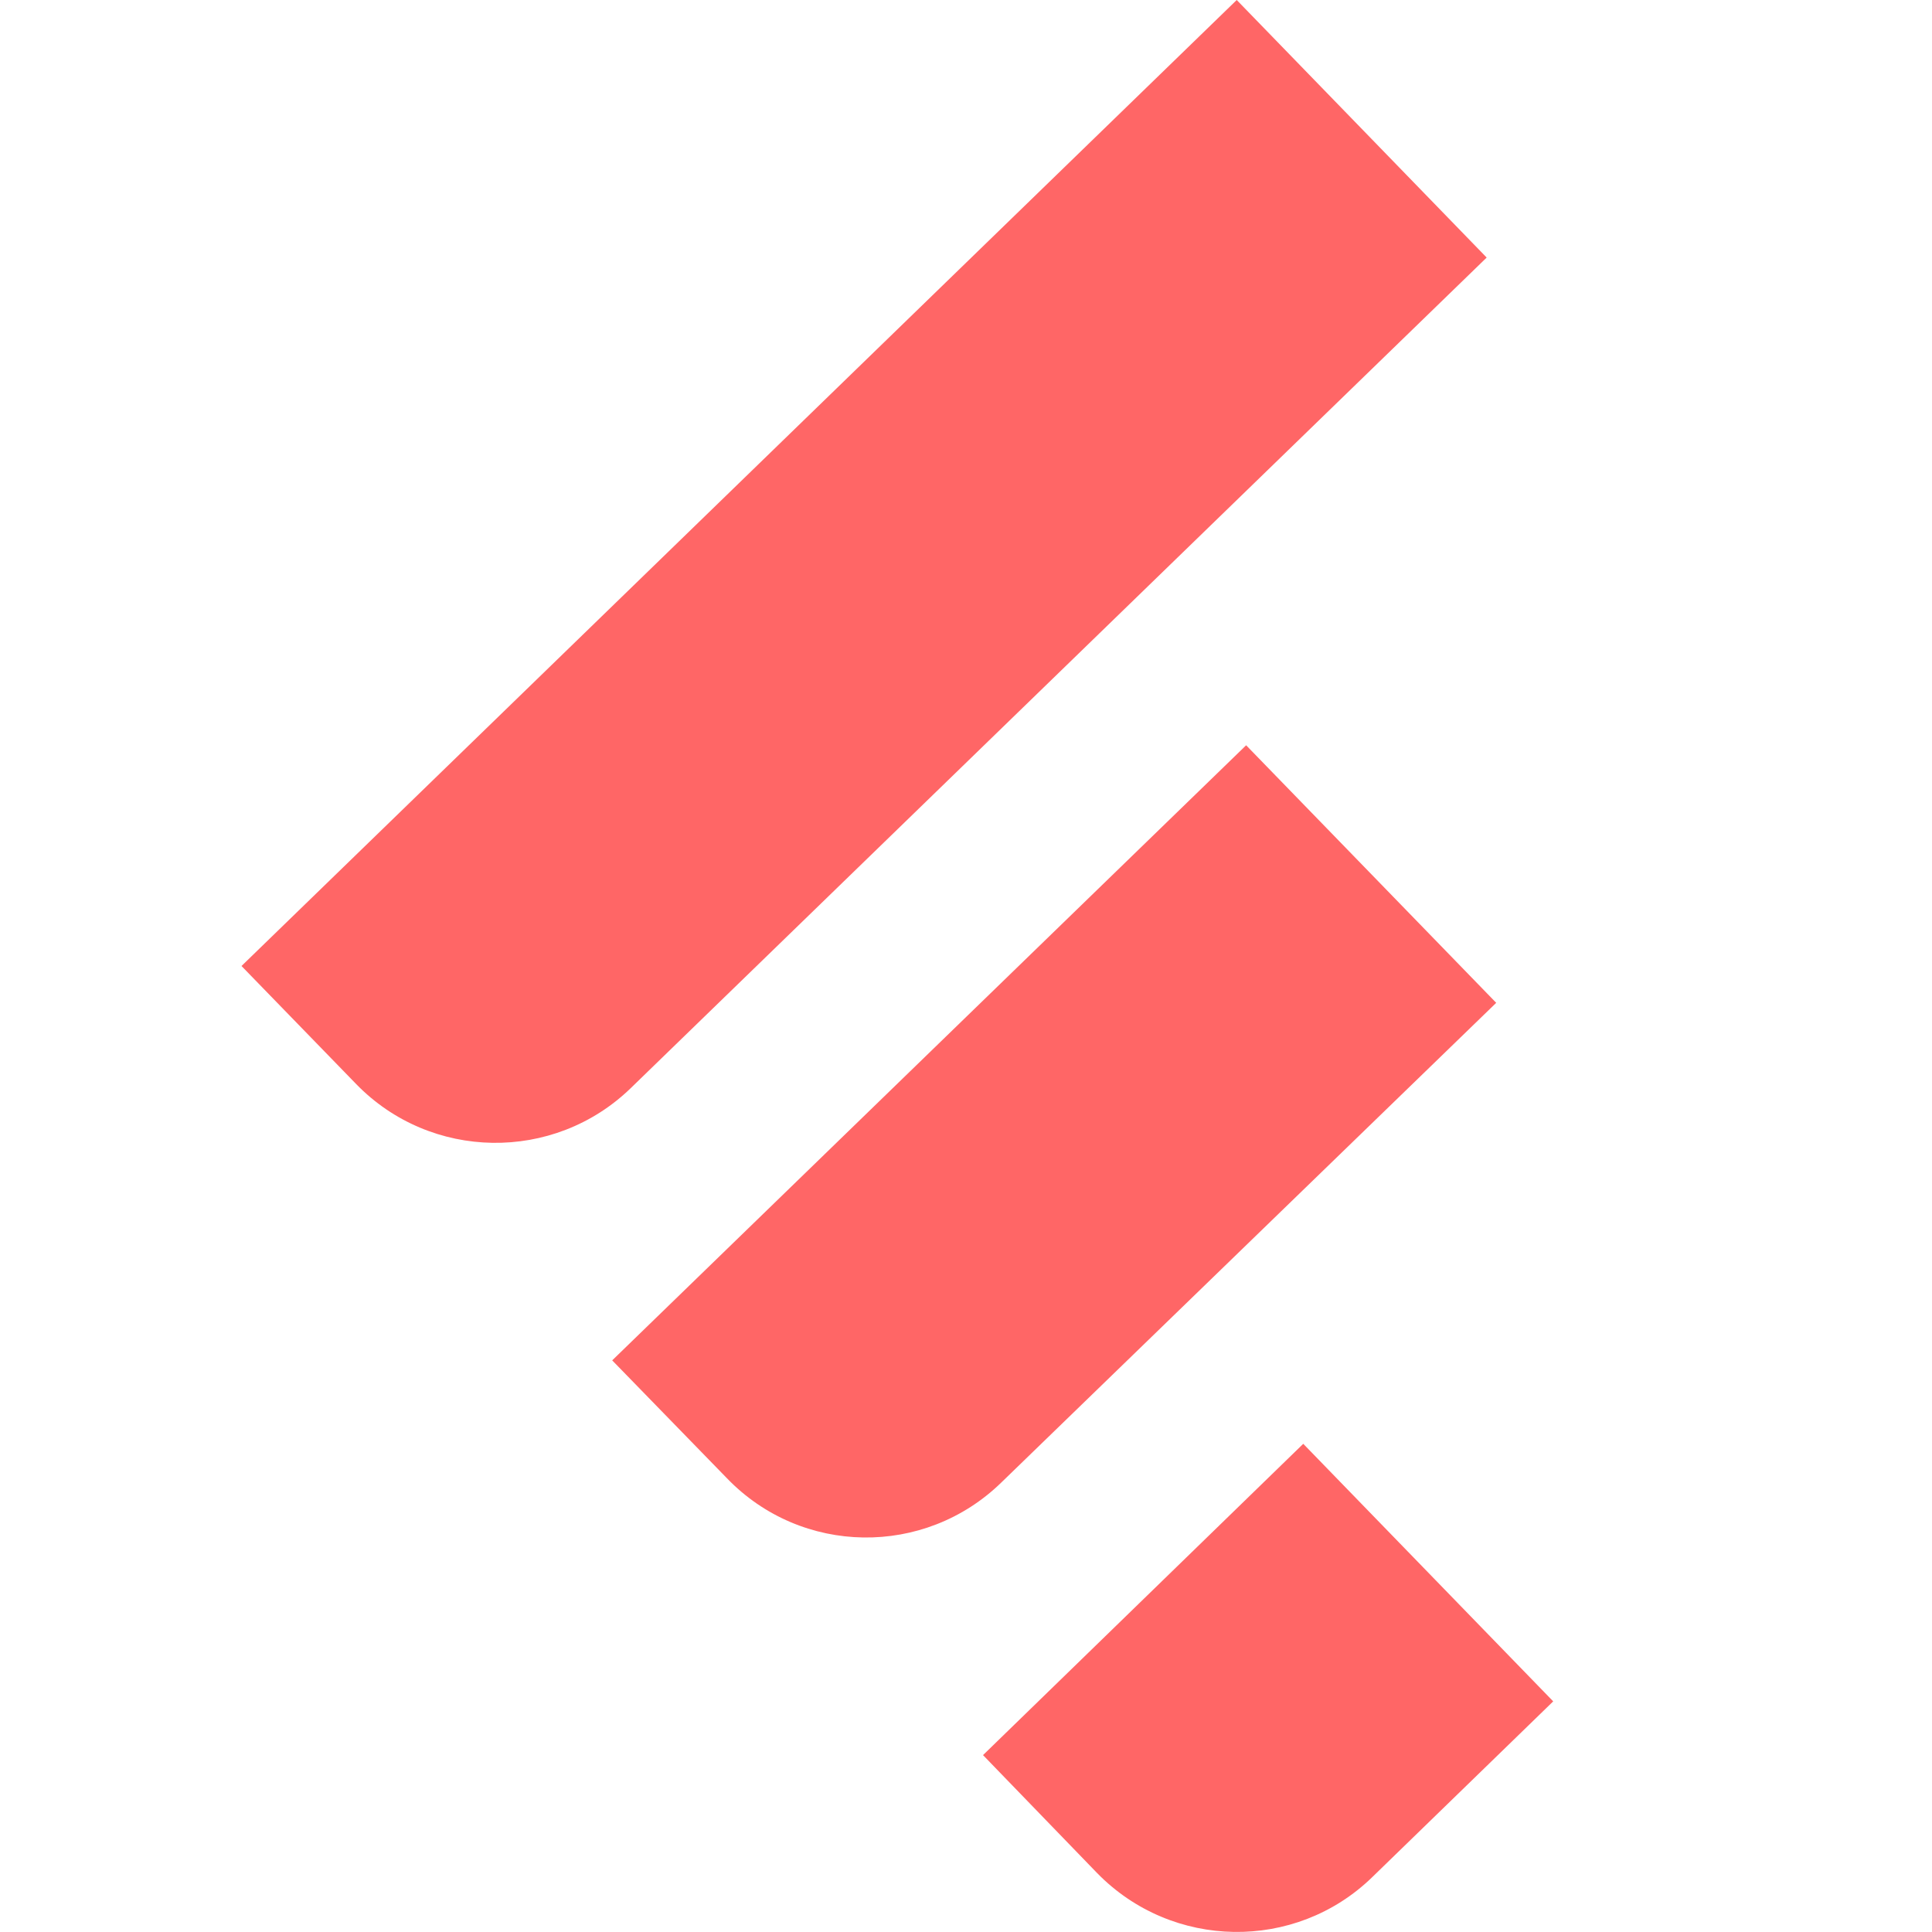 
<svg xmlns="http://www.w3.org/2000/svg" xmlns:xlink="http://www.w3.org/1999/xlink" width="16px" height="16px" viewBox="0 0 16 16" version="1.1">
<g id="surface1">
<path style=" stroke:none;fill-rule:evenodd;fill:#ff6666;fill-opacity:1;" d="M 2 8 L 10.242 0 L 12.312 2.133 L 5.223 9.012 C 4.586 9.629 3.566 9.613 2.949 8.977 Z M 5.07 11.266 L 10.32 6.172 L 12.391 8.305 L 8.293 12.277 C 7.656 12.898 6.637 12.883 6.02 12.242 Z M 10.793 11.957 L 8.141 14.535 L 9.086 15.512 C 9.707 16.148 10.727 16.164 11.363 15.547 L 12.863 14.09 Z M 10.793 11.957 "/>
</g>
</svg>
